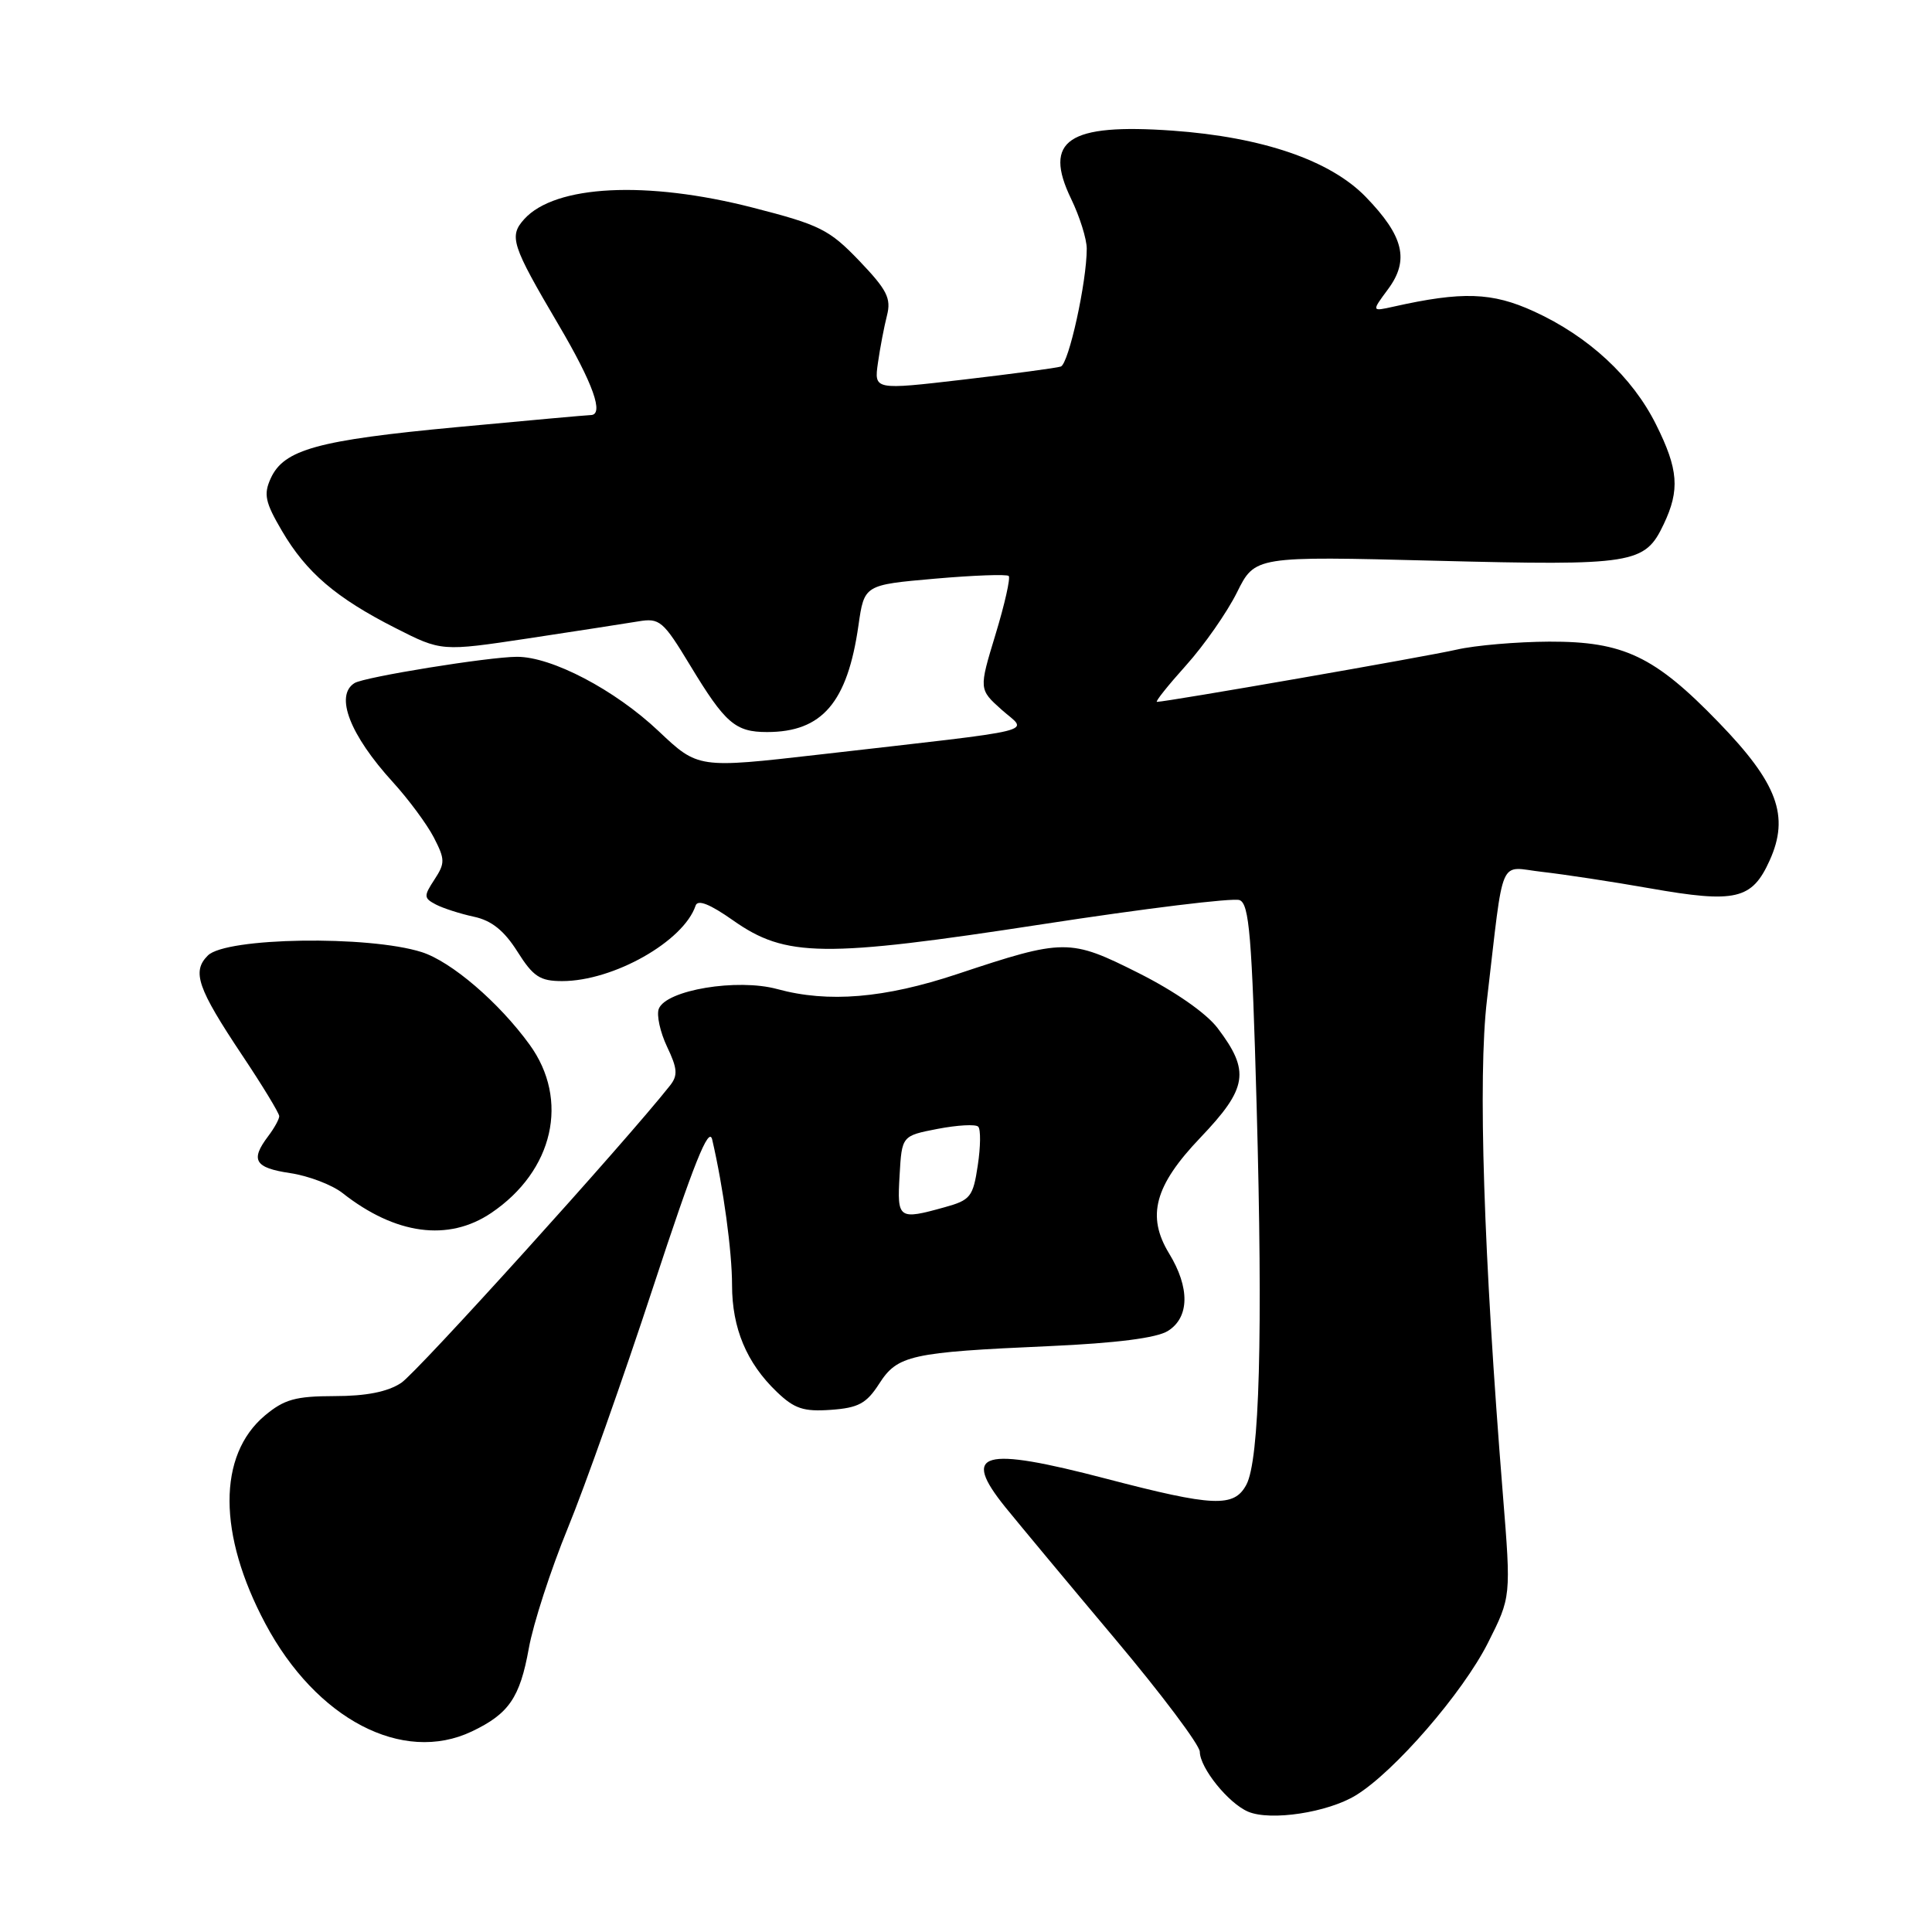 <?xml version="1.0" encoding="UTF-8" standalone="no"?>
<!DOCTYPE svg PUBLIC "-//W3C//DTD SVG 1.1//EN" "http://www.w3.org/Graphics/SVG/1.1/DTD/svg11.dtd" >
<svg xmlns="http://www.w3.org/2000/svg" xmlns:xlink="http://www.w3.org/1999/xlink" version="1.1" viewBox="0 0 256 256">
 <g >
 <path fill="currentColor"
d=" M 179.67 237.88 C 184.78 234.75 193.81 224.32 197.15 217.71 C 200.23 211.60 200.23 211.60 199.14 198.05 C 196.58 166.22 195.82 142.73 197.03 132.50 C 199.34 112.87 198.48 114.88 204.36 115.53 C 207.19 115.85 213.59 116.82 218.58 117.70 C 229.99 119.71 232.15 119.21 234.49 114.01 C 237.15 108.13 235.54 103.78 227.73 95.72 C 219.25 86.95 215.14 84.99 205.29 85.02 C 201.01 85.04 195.48 85.51 193.01 86.08 C 189.07 86.99 154.57 93.00 153.30 93.00 C 153.03 93.00 154.77 90.82 157.16 88.16 C 159.55 85.50 162.58 81.16 163.90 78.51 C 166.29 73.69 166.29 73.69 190.20 74.30 C 216.52 74.97 217.95 74.74 220.45 69.46 C 222.61 64.92 222.40 62.19 219.44 56.26 C 216.30 49.95 210.50 44.57 203.25 41.26 C 197.70 38.72 193.76 38.59 184.61 40.64 C 181.73 41.28 181.73 41.28 183.93 38.31 C 186.78 34.46 186.00 31.28 180.96 26.08 C 176.26 21.24 167.26 18.16 155.35 17.31 C 141.51 16.33 138.17 18.58 141.94 26.37 C 143.07 28.71 144.00 31.67 144.00 32.95 C 144.00 37.37 141.61 48.21 140.56 48.57 C 139.98 48.76 134.17 49.54 127.66 50.30 C 115.82 51.68 115.82 51.68 116.33 48.09 C 116.61 46.11 117.15 43.29 117.53 41.80 C 118.11 39.53 117.53 38.40 113.86 34.56 C 109.88 30.41 108.64 29.79 99.74 27.51 C 85.68 23.90 73.56 24.51 69.47 29.03 C 67.41 31.31 67.78 32.45 73.99 43.00 C 78.61 50.84 80.09 55.00 78.26 55.00 C 77.86 55.00 69.87 55.72 60.51 56.60 C 42.07 58.33 37.61 59.56 35.87 63.39 C 34.91 65.49 35.13 66.55 37.35 70.33 C 40.58 75.85 44.52 79.22 52.40 83.22 C 58.50 86.32 58.50 86.32 70.00 84.59 C 76.33 83.63 82.87 82.62 84.56 82.34 C 87.41 81.86 87.86 82.24 91.45 88.17 C 96.09 95.84 97.43 97.00 101.64 97.00 C 108.94 97.00 112.29 93.09 113.75 82.87 C 114.52 77.50 114.52 77.50 123.86 76.68 C 128.99 76.23 133.40 76.07 133.66 76.32 C 133.91 76.58 133.13 80.06 131.91 84.07 C 129.70 91.34 129.70 91.34 132.73 94.05 C 136.20 97.15 138.82 96.51 108.50 99.99 C 92.50 101.82 92.50 101.82 87.27 96.88 C 81.49 91.41 73.12 87.02 68.50 87.03 C 64.74 87.04 48.29 89.70 46.98 90.51 C 44.33 92.15 46.36 97.39 52.06 103.64 C 54.13 105.91 56.57 109.21 57.48 110.96 C 58.98 113.87 58.99 114.37 57.57 116.54 C 56.13 118.74 56.14 119.00 57.75 119.85 C 58.71 120.35 60.98 121.08 62.79 121.47 C 65.14 121.97 66.80 123.31 68.56 126.09 C 70.65 129.41 71.55 130.00 74.49 130.00 C 81.28 130.00 90.59 124.73 92.17 120.00 C 92.45 119.15 94.06 119.79 97.13 121.95 C 104.11 126.87 109.09 126.93 138.16 122.46 C 151.67 120.38 163.41 118.94 164.25 119.27 C 165.53 119.76 165.89 124.04 166.51 146.51 C 167.35 176.89 166.90 193.49 165.14 196.75 C 163.51 199.77 160.79 199.65 146.59 195.94 C 130.07 191.62 127.32 192.40 133.22 199.72 C 135.03 201.95 141.55 209.79 147.73 217.14 C 153.91 224.49 158.97 231.23 158.98 232.12 C 159.01 234.28 162.77 238.95 165.39 240.06 C 168.38 241.32 175.93 240.17 179.67 237.88 Z  M 62.51 229.43 C 67.43 227.09 68.89 224.96 70.07 218.42 C 70.65 215.16 72.98 208.00 75.23 202.50 C 77.49 197.00 82.59 182.60 86.56 170.50 C 91.93 154.15 93.93 149.14 94.37 151.00 C 95.85 157.37 97.00 165.81 97.00 170.28 C 97.00 175.99 98.93 180.60 102.92 184.42 C 105.26 186.67 106.48 187.07 110.11 186.81 C 113.74 186.55 114.81 185.97 116.49 183.36 C 118.92 179.57 120.65 179.18 139.00 178.37 C 147.93 177.97 153.26 177.29 154.75 176.36 C 157.62 174.57 157.68 170.62 154.91 166.09 C 151.90 161.14 152.98 157.11 159.05 150.75 C 165.32 144.18 165.67 141.94 161.34 136.23 C 159.85 134.26 155.69 131.36 150.88 128.94 C 141.75 124.35 141.02 124.35 126.84 129.07 C 117.19 132.28 109.74 132.90 103.00 131.06 C 97.69 129.61 88.25 131.18 87.29 133.68 C 86.98 134.50 87.47 136.76 88.39 138.70 C 89.77 141.59 89.84 142.50 88.78 143.84 C 82.96 151.22 55.26 181.87 53.16 183.24 C 51.36 184.43 48.51 184.99 44.33 184.99 C 39.16 185.00 37.66 185.42 35.09 187.57 C 28.83 192.84 28.86 203.32 35.16 215.14 C 41.90 227.80 53.34 233.78 62.51 229.43 Z  M 65.08 160.73 C 73.35 155.15 75.50 145.74 70.16 138.40 C 66.10 132.81 59.80 127.41 55.88 126.16 C 48.84 123.92 29.93 124.21 27.54 126.61 C 25.40 128.74 26.16 130.93 32.10 139.84 C 34.80 143.88 37.00 147.51 37.00 147.90 C 37.00 148.30 36.34 149.49 35.53 150.56 C 33.14 153.72 33.75 154.74 38.43 155.44 C 40.87 155.80 43.99 156.99 45.38 158.08 C 52.40 163.61 59.41 164.55 65.08 160.73 Z  M 119.20 155.75 C 119.50 150.50 119.50 150.50 124.25 149.58 C 126.86 149.08 129.28 148.94 129.62 149.29 C 129.96 149.63 129.94 151.94 129.56 154.42 C 128.94 158.58 128.59 159.02 125.19 159.96 C 119.05 161.67 118.86 161.54 119.20 155.75 Z "/>
</g>
</svg>